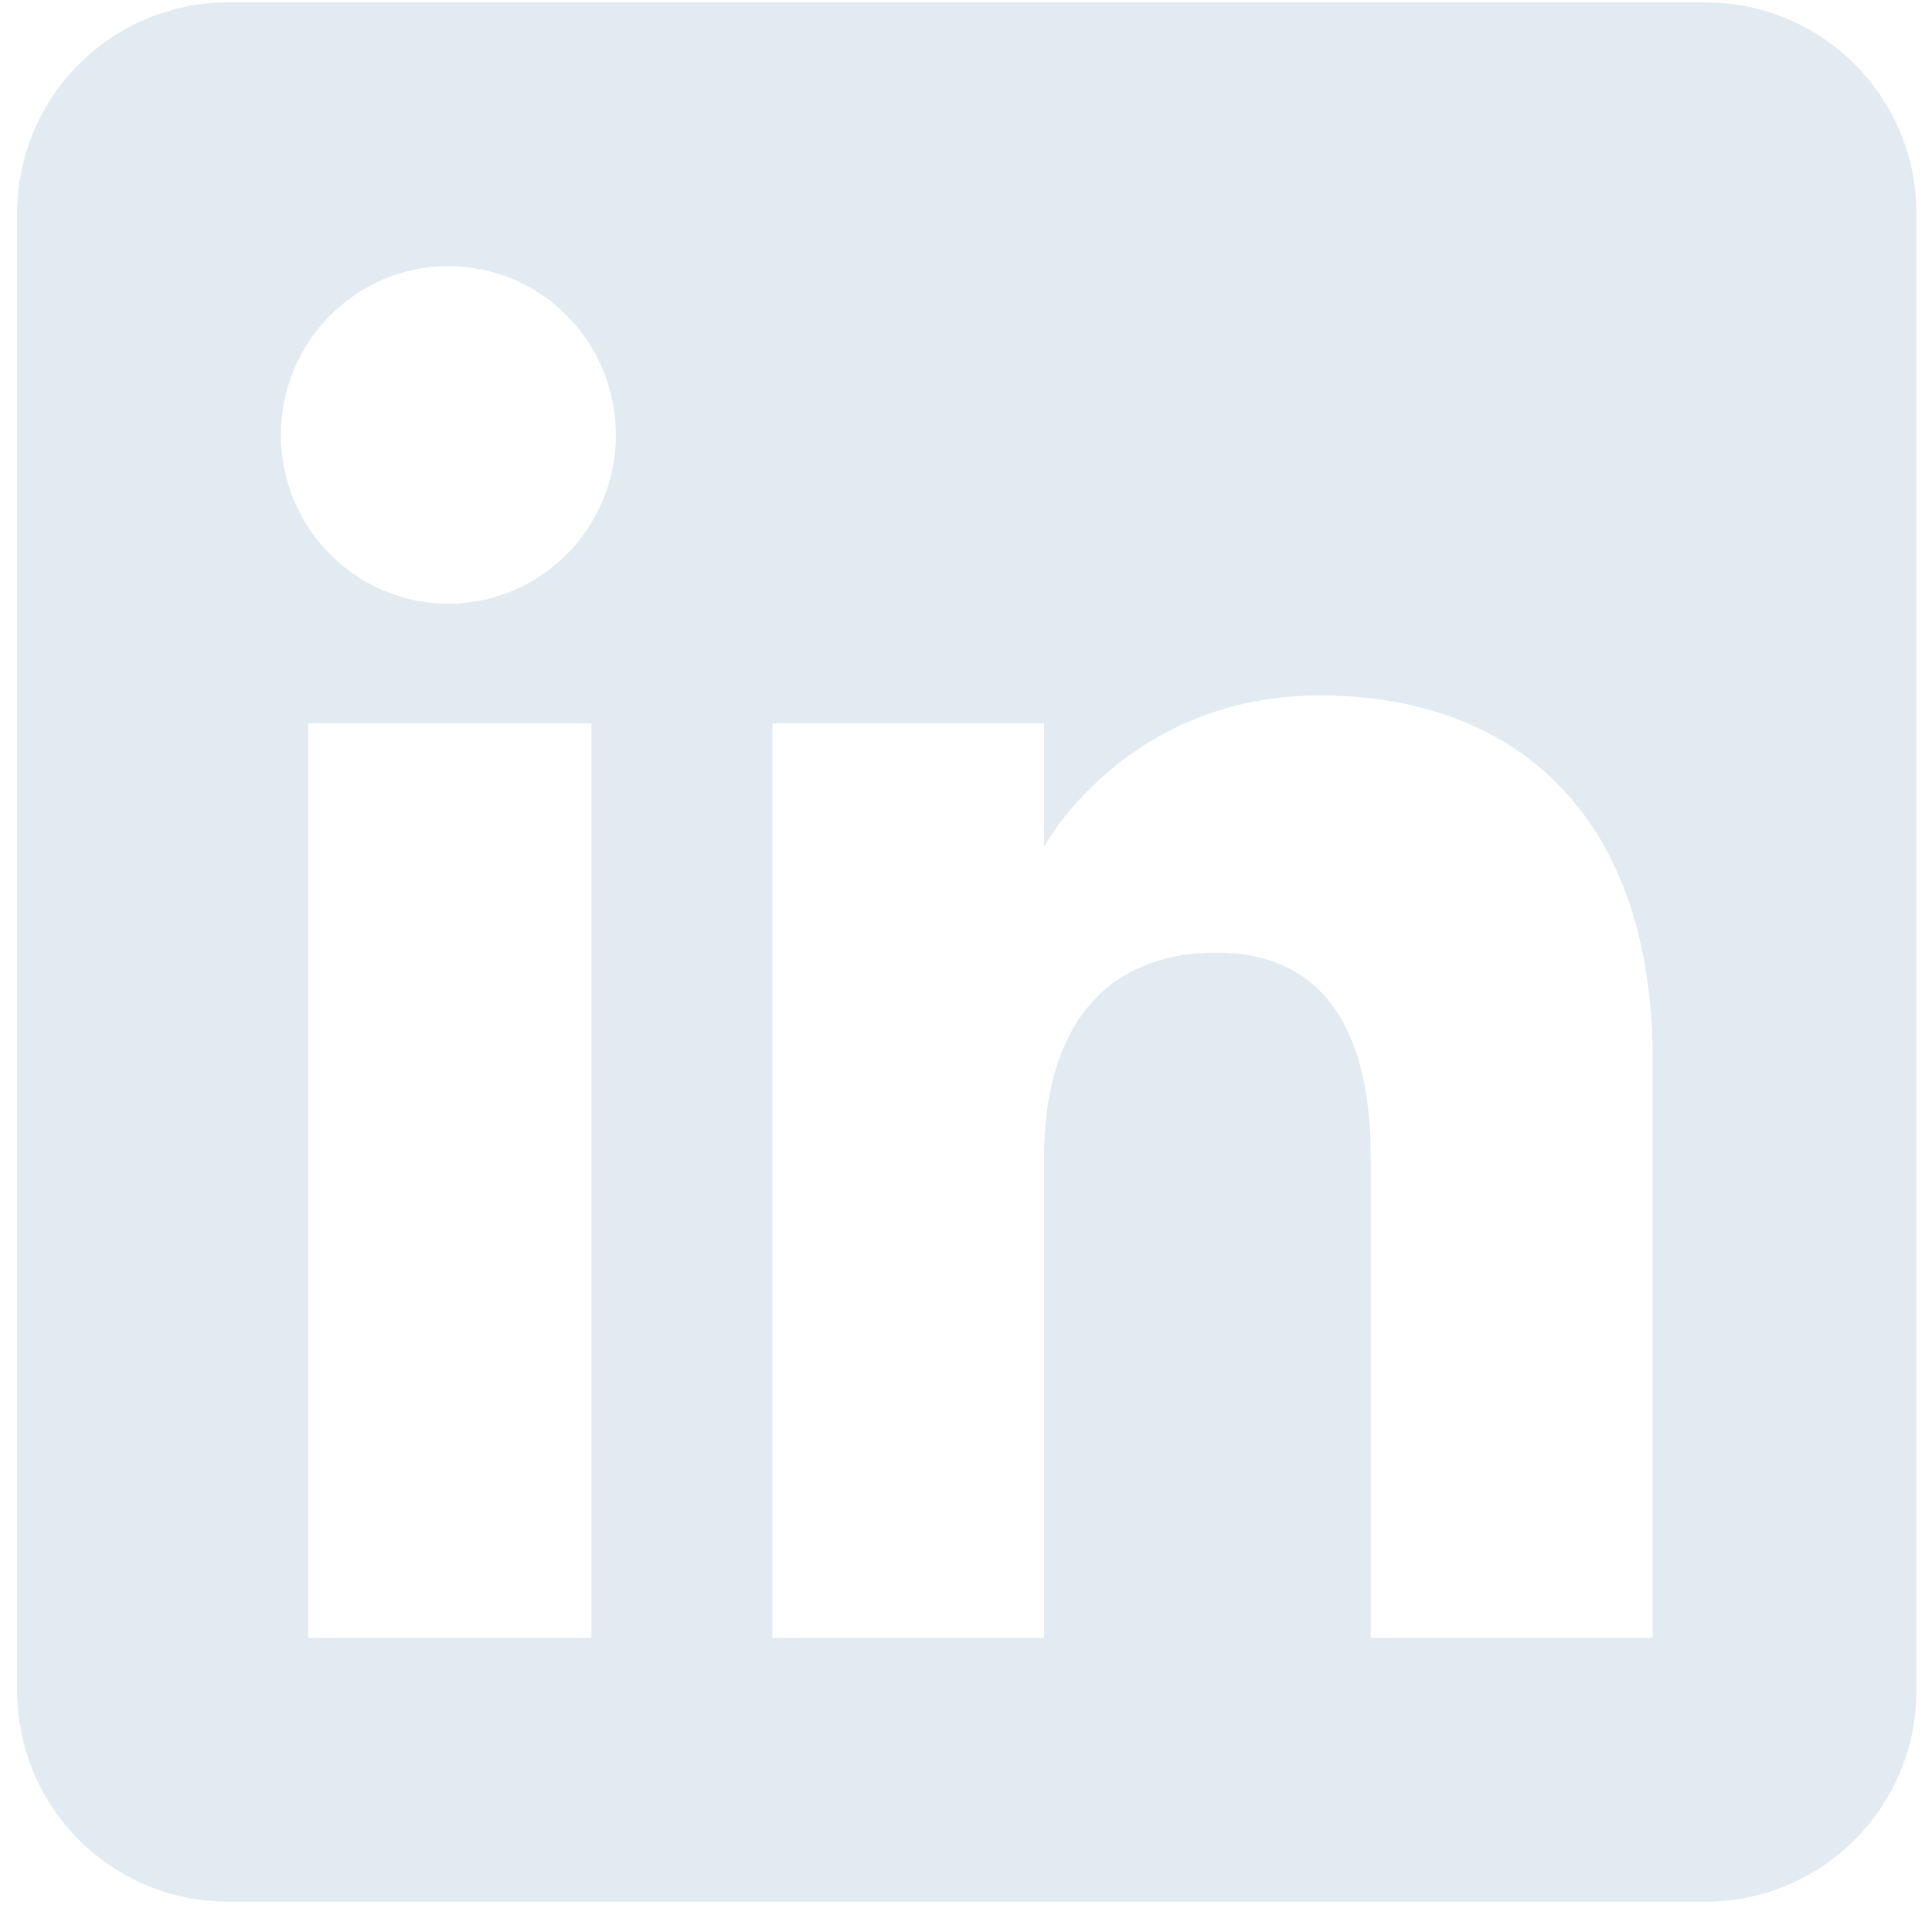 <svg width="30" height="30" viewBox="0 0 30 30" fill="none" xmlns="http://www.w3.org/2000/svg">
<path fill-rule="evenodd" clip-rule="evenodd" d="M26.481 29.529H3.543C1.733 29.529 0.266 28.062 0.266 26.252V3.314C0.266 1.504 1.733 0.037 3.543 0.037H26.481C28.291 0.037 29.758 1.504 29.758 3.314V26.252C29.758 28.062 28.291 29.529 26.481 29.529ZM21.285 25.433H25.662V16.442C25.662 12.639 23.505 10.799 20.494 10.799C17.48 10.799 16.212 13.146 16.212 13.146V11.233H11.994V25.433H16.212V17.979C16.212 15.982 17.131 14.793 18.891 14.793C20.509 14.793 21.285 15.935 21.285 17.979V25.433ZM4.362 6.753C4.362 8.2 5.526 9.374 6.963 9.374C8.399 9.374 9.563 8.2 9.563 6.753C9.563 5.306 8.399 4.133 6.963 4.133C5.526 4.133 4.362 5.306 4.362 6.753ZM9.183 25.433H4.785V11.233H9.183V25.433Z" fill="#E2EBF1"/>
</svg>
